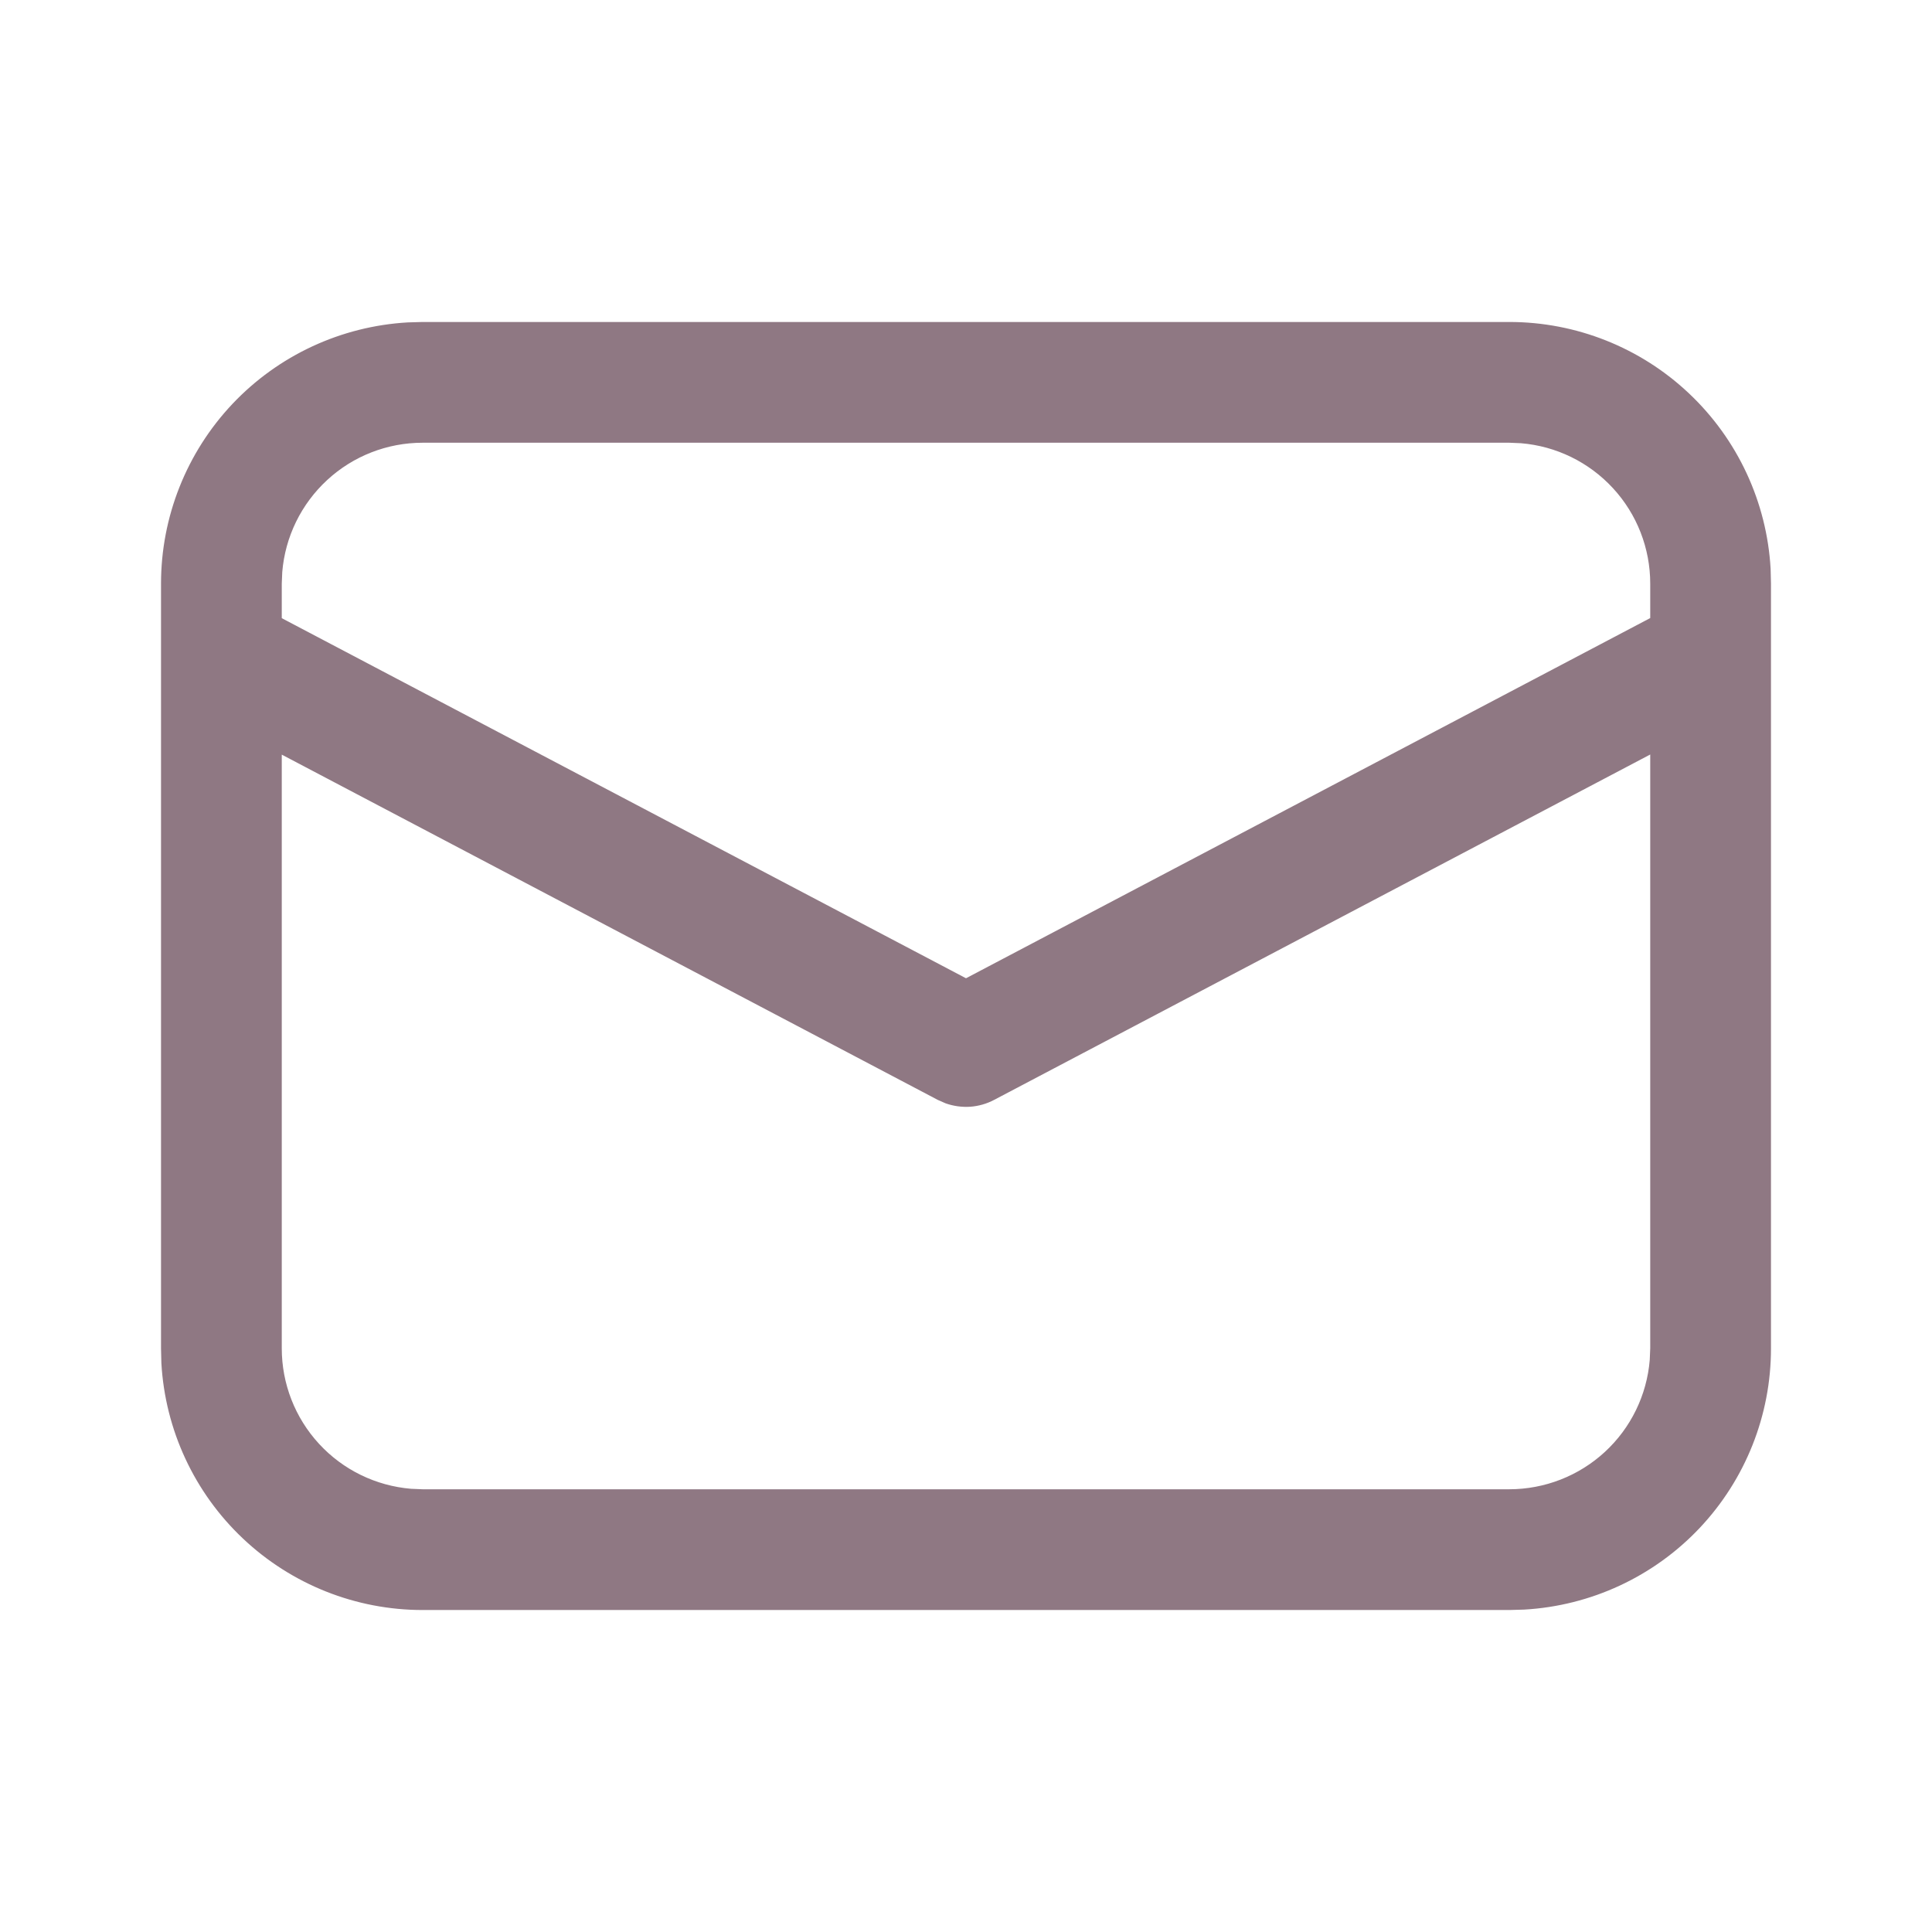 <svg width="32" height="32" viewBox="0 0 32 32" fill="none" xmlns="http://www.w3.org/2000/svg">
<g id="fluent:mail-24-regular">
<path id="Vector" d="M7 5.333H25C26.107 5.333 27.172 5.757 27.976 6.517C28.781 7.277 29.264 8.316 29.327 9.421L29.333 9.667V22.333C29.334 23.44 28.91 24.505 28.15 25.31C27.39 26.114 26.351 26.597 25.245 26.66L25 26.667H7C5.893 26.667 4.828 26.243 4.024 25.483C3.219 24.723 2.736 23.684 2.673 22.579L2.667 22.333V9.667C2.667 8.56 3.09 7.495 3.85 6.69C4.61 5.886 5.65 5.403 6.755 5.34L7 5.333ZM27.333 12.497L16.467 18.217C16.344 18.282 16.209 18.321 16.071 18.331C15.932 18.34 15.793 18.321 15.663 18.275L15.535 18.219L4.667 12.499V22.333C4.667 22.919 4.887 23.483 5.284 23.914C5.68 24.345 6.224 24.61 6.808 24.659L7 24.667H25C25.586 24.666 26.15 24.446 26.581 24.049C27.012 23.652 27.277 23.108 27.325 22.524L27.333 22.333V12.497ZM25 7.333H7C6.414 7.333 5.85 7.553 5.42 7.95C4.989 8.347 4.723 8.891 4.675 9.475L4.667 9.667V10.239L16 16.203L27.333 10.237V9.667C27.333 9.081 27.113 8.516 26.716 8.086C26.319 7.655 25.775 7.389 25.191 7.341L25 7.333Z" fill="#8F7883"/>
</g>
</svg>
